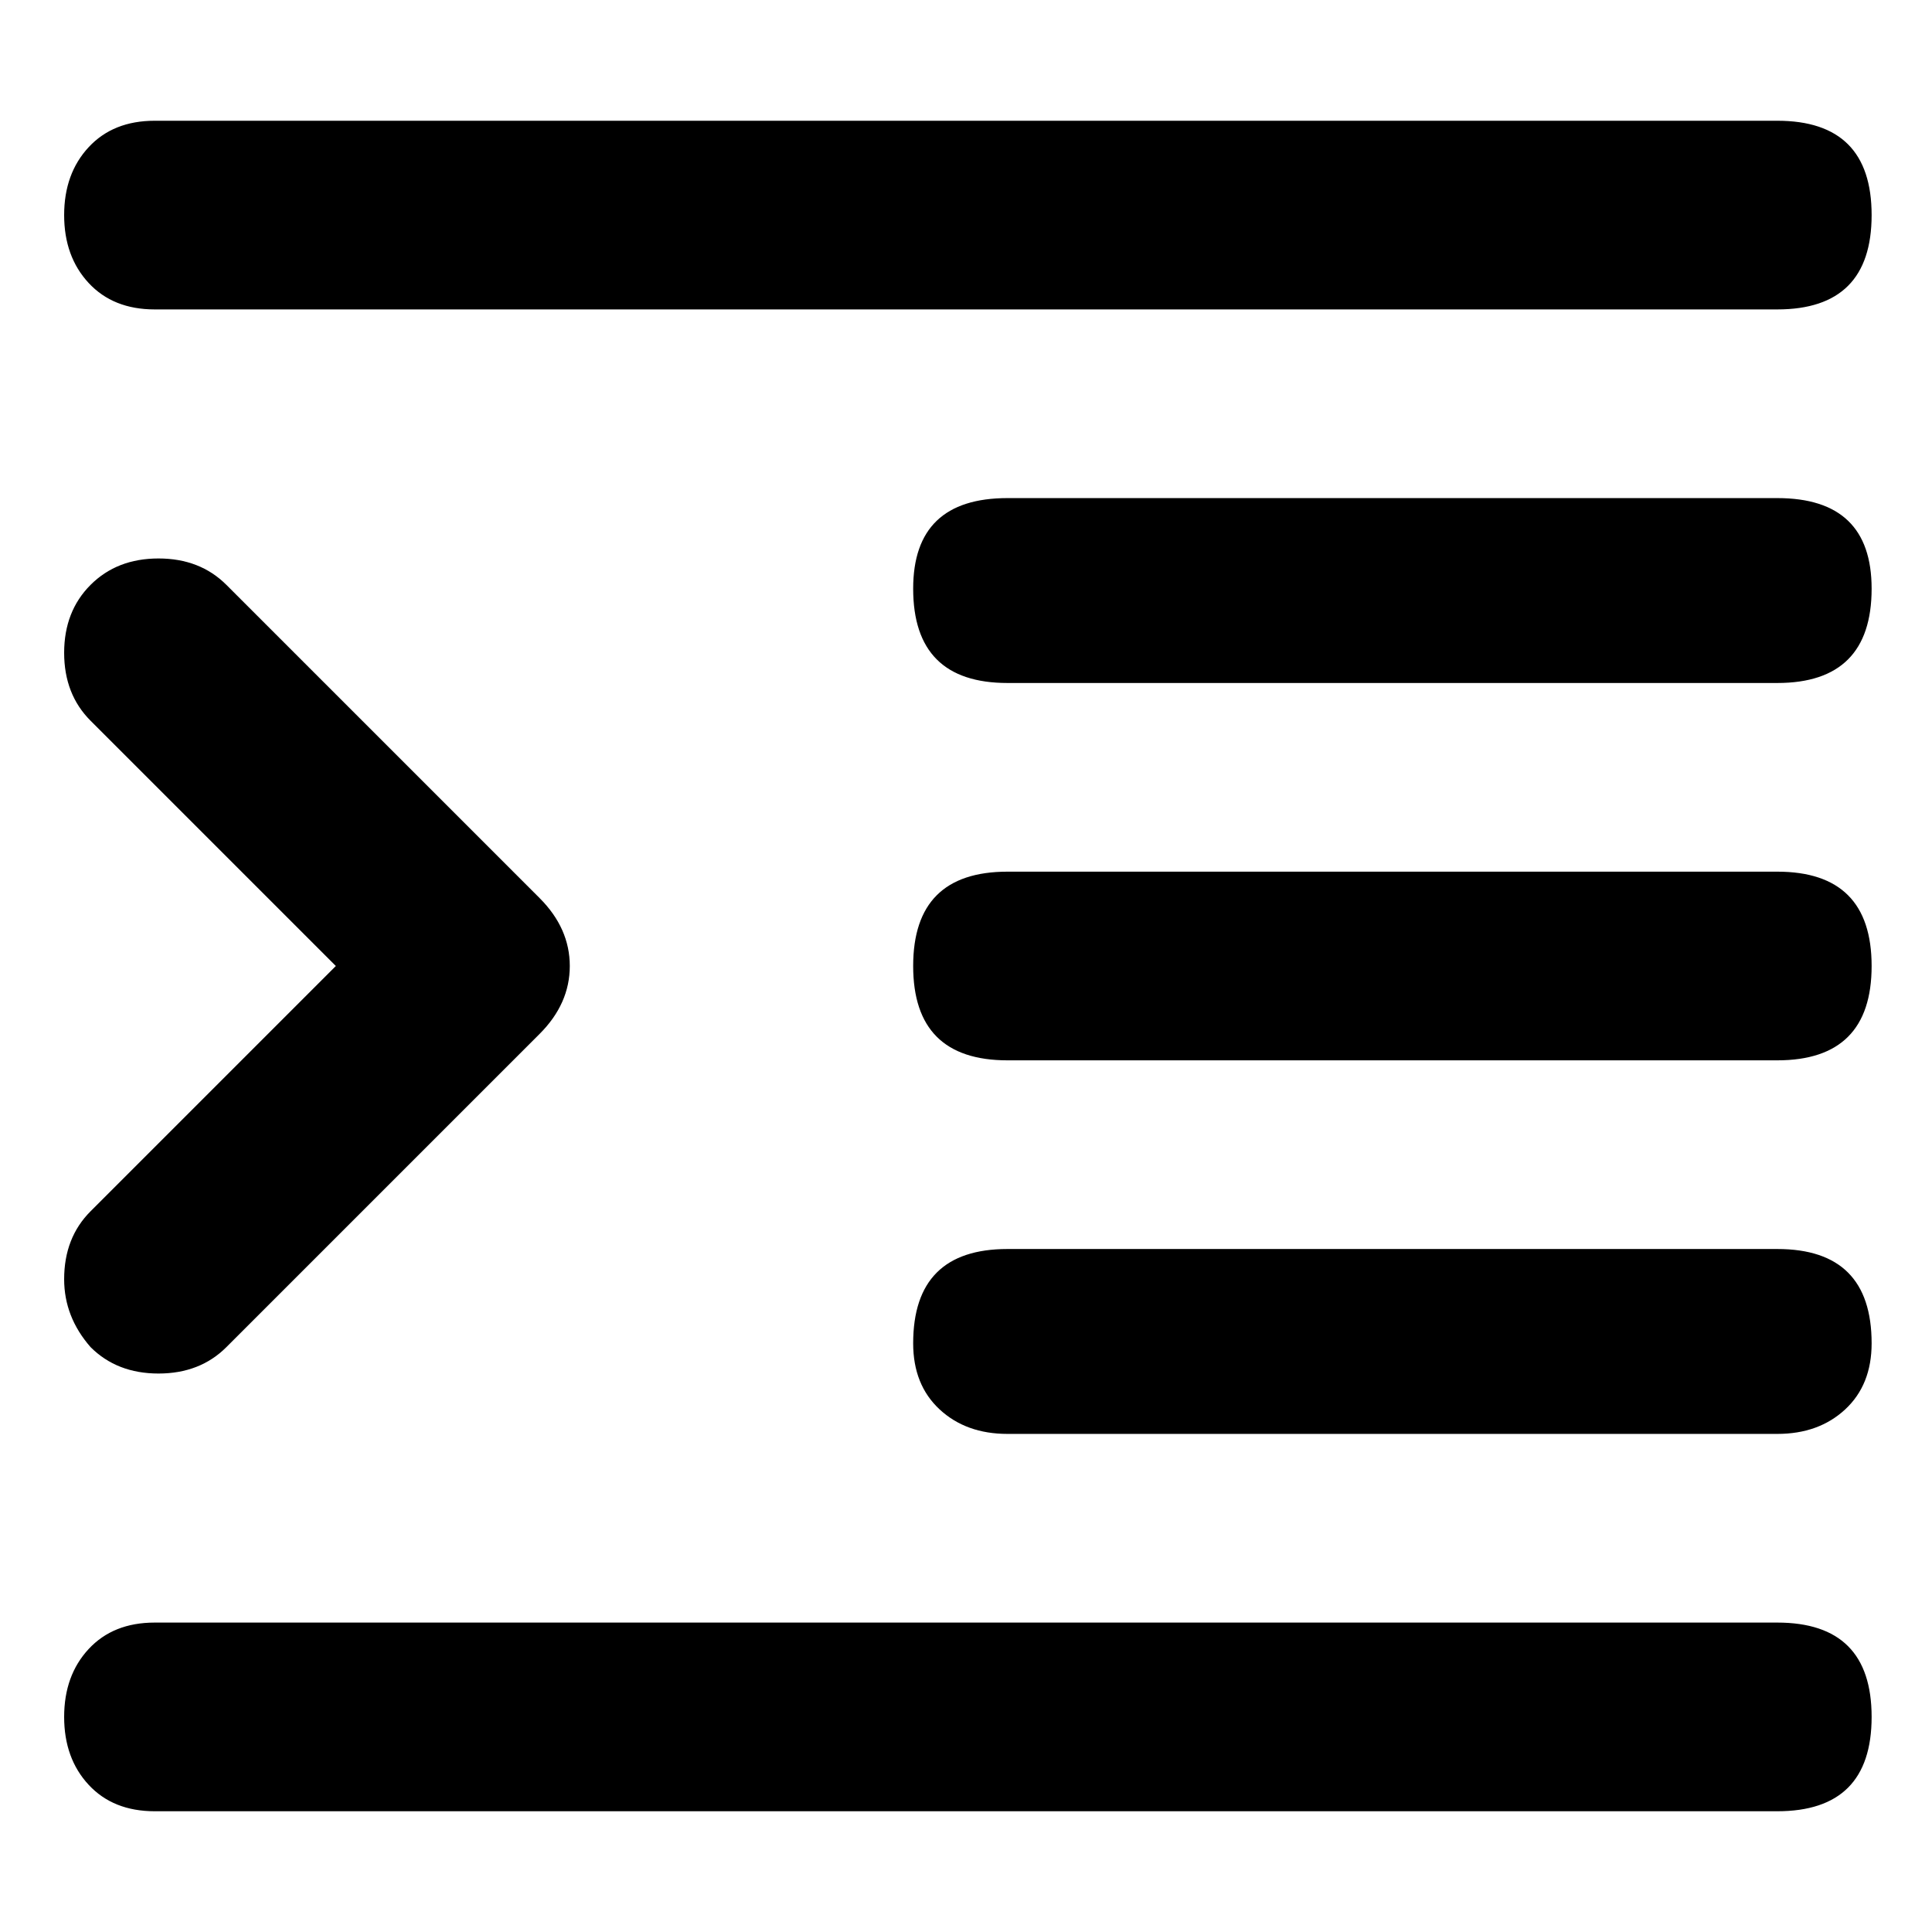 <svg xmlns="http://www.w3.org/2000/svg" viewBox="0 0 512 512">
	<path d="M143 238q8 8 8 18t-8 18l-83 83q-7 7-18 7t-18-7q-7-8-7-18 0-11 7-18l65-65-65-65q-7-7-7-18t7-18 18-7 18 7zm328 192q25 0 25 25t-25 25H41q-11 0-17.5-7T17 455t6.5-18 17.5-7h430zm0-99q25 0 25 25 0 11-7 17.5t-18 6.5H267q-11 0-18-6.5t-7-17.5q0-25 25-25h204zm0-100q25 0 25 25t-25 25H267q-25 0-25-25t25-25h204zm0-99q25 0 25 24 0 25-25 25H267q-25 0-25-25 0-24 25-24h204zM41 82q-11 0-17.5-7T17 57t6.5-18T41 32h430q25 0 25 25t-25 25H41z"/>
</svg>
